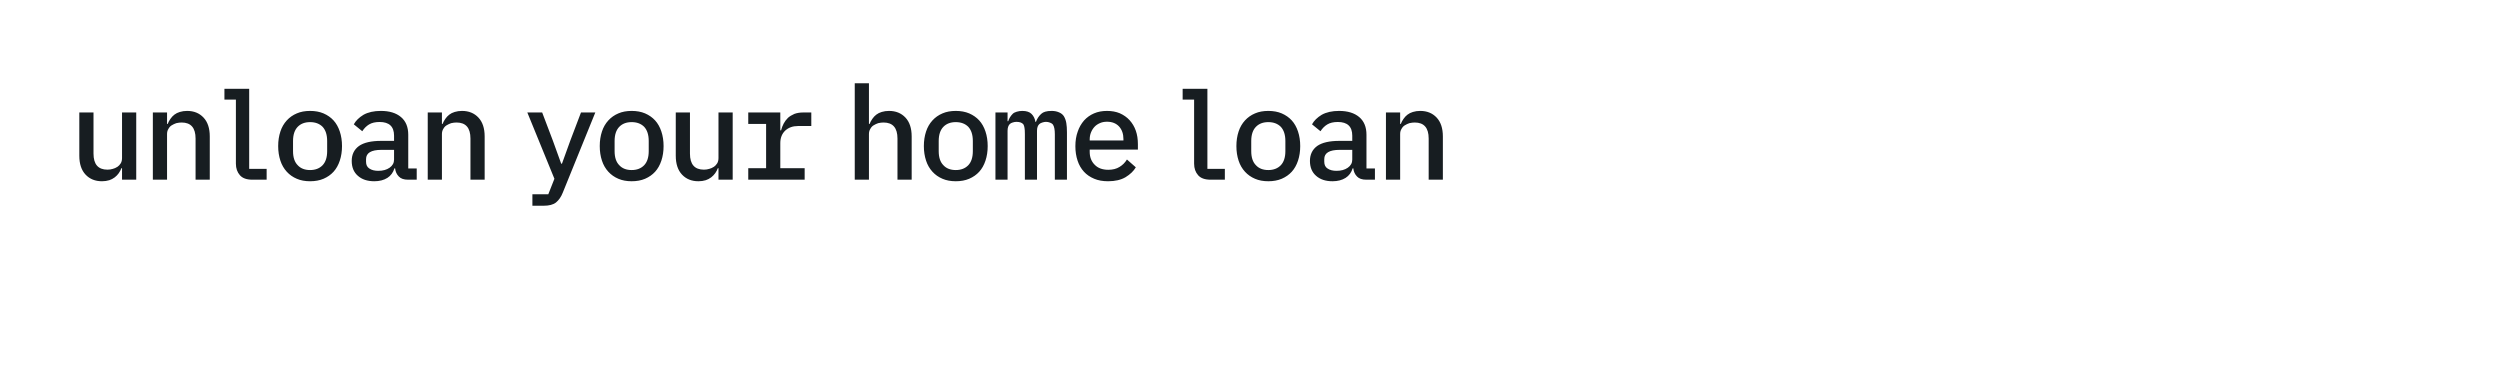 <svg width="320" height="50" viewBox="0 0 320 50" fill="none" xmlns="http://www.w3.org/2000/svg">
<path d="M15.62 21.533H15.537C15.459 21.744 15.348 21.955 15.204 22.166C15.059 22.366 14.887 22.544 14.687 22.7C14.464 22.867 14.231 22.989 13.987 23.067C13.698 23.156 13.386 23.2 13.053 23.2C12.186 23.2 11.486 22.917 10.952 22.35C10.419 21.783 10.152 20.977 10.152 19.932V14.397H11.969V19.666C11.969 21.033 12.564 21.716 13.753 21.716C13.998 21.716 14.226 21.683 14.437 21.616C14.626 21.572 14.826 21.483 15.037 21.349C15.193 21.249 15.337 21.094 15.47 20.883C15.57 20.694 15.62 20.477 15.62 20.232V14.397H17.438V23H15.62V21.533ZM19.565 23V14.397H21.382V15.864H21.465C21.543 15.653 21.66 15.436 21.816 15.214C21.96 15.003 22.127 14.825 22.316 14.68C22.516 14.525 22.749 14.408 23.016 14.33C23.305 14.241 23.616 14.197 23.95 14.197C24.817 14.197 25.517 14.48 26.05 15.047C26.584 15.614 26.851 16.42 26.851 17.465V23H25.033V17.731C25.033 16.364 24.439 15.681 23.249 15.681C23.038 15.681 22.81 15.709 22.566 15.764C22.366 15.831 22.166 15.925 21.966 16.047C21.799 16.148 21.66 16.303 21.549 16.514C21.438 16.692 21.382 16.909 21.382 17.165V23H19.565ZM34.13 23H32.295C31.573 23 31.045 22.811 30.712 22.433C30.367 22.044 30.195 21.549 30.195 20.949V12.746H28.727V11.363H31.895V21.616H34.13V23ZM39.692 23.2C39.047 23.2 38.481 23.095 37.992 22.883C37.491 22.672 37.063 22.372 36.708 21.983C36.341 21.583 36.069 21.11 35.891 20.566C35.702 19.999 35.607 19.377 35.607 18.698C35.607 18.02 35.702 17.398 35.891 16.831C36.069 16.287 36.341 15.814 36.708 15.414C37.063 15.025 37.491 14.725 37.992 14.514C38.481 14.302 39.047 14.197 39.692 14.197C40.337 14.197 40.909 14.302 41.409 14.514C41.921 14.736 42.349 15.036 42.693 15.414C43.038 15.792 43.304 16.264 43.493 16.831C43.682 17.398 43.777 18.02 43.777 18.698C43.777 19.377 43.682 19.999 43.493 20.566C43.304 21.133 43.038 21.605 42.693 21.983C42.349 22.361 41.921 22.661 41.409 22.883C40.909 23.095 40.337 23.2 39.692 23.2ZM39.692 21.766C40.359 21.766 40.893 21.561 41.293 21.149C41.682 20.738 41.876 20.138 41.876 19.349V18.048C41.876 17.259 41.682 16.653 41.293 16.231C40.893 15.831 40.359 15.631 39.692 15.631C39.025 15.631 38.497 15.831 38.108 16.231C37.708 16.642 37.508 17.248 37.508 18.048V19.349C37.508 20.149 37.708 20.749 38.108 21.149C38.486 21.561 39.014 21.766 39.692 21.766ZM52.223 23C51.7 23 51.311 22.867 51.056 22.6C50.778 22.322 50.617 21.972 50.572 21.549H50.489C50.322 22.083 50.022 22.489 49.589 22.767C49.133 23.056 48.572 23.2 47.905 23.2C47.026 23.2 46.326 22.967 45.804 22.5C45.281 22.044 45.02 21.41 45.02 20.599C45.02 19.777 45.331 19.137 45.954 18.682C46.576 18.248 47.521 18.032 48.788 18.032H50.439V17.365C50.439 16.198 49.822 15.614 48.588 15.614C48.032 15.614 47.582 15.72 47.238 15.931C46.904 16.131 46.615 16.42 46.371 16.798L45.287 15.914C45.543 15.447 45.954 15.042 46.521 14.697C47.11 14.364 47.855 14.197 48.755 14.197C49.844 14.197 50.7 14.458 51.322 14.98C51.945 15.503 52.256 16.259 52.256 17.248V21.566H53.34V23H52.223ZM48.421 21.866C49.011 21.866 49.494 21.733 49.872 21.466C50.25 21.199 50.439 20.855 50.439 20.432V19.182H48.822C47.51 19.182 46.854 19.576 46.854 20.366V20.699C46.854 21.099 46.993 21.388 47.271 21.566C47.56 21.766 47.944 21.866 48.421 21.866ZM54.75 23V14.397H56.567V15.864H56.651C56.728 15.653 56.845 15.436 57.001 15.214C57.145 15.003 57.312 14.825 57.501 14.68C57.701 14.525 57.934 14.408 58.201 14.33C58.49 14.241 58.801 14.197 59.135 14.197C60.002 14.197 60.702 14.48 61.236 15.047C61.769 15.614 62.036 16.42 62.036 17.465V23H60.218V17.731C60.218 16.364 59.624 15.681 58.434 15.681C58.223 15.681 57.995 15.709 57.751 15.764C57.551 15.831 57.351 15.925 57.151 16.047C56.984 16.148 56.845 16.303 56.734 16.514C56.623 16.692 56.567 16.909 56.567 17.165V23H54.75ZM74.366 14.397H76.2L72.032 24.667C71.821 25.201 71.532 25.618 71.165 25.918C70.81 26.196 70.287 26.334 69.598 26.334H68.147V24.867H70.182L70.965 22.883L67.497 14.397H69.398L70.765 17.998L71.832 20.949H71.932L72.999 17.998L74.366 14.397ZM80.853 23.2C80.208 23.2 79.641 23.095 79.152 22.883C78.652 22.672 78.224 22.372 77.868 21.983C77.501 21.583 77.229 21.11 77.051 20.566C76.862 19.999 76.768 19.377 76.768 18.698C76.768 18.02 76.862 17.398 77.051 16.831C77.229 16.287 77.501 15.814 77.868 15.414C78.224 15.025 78.652 14.725 79.152 14.514C79.641 14.302 80.208 14.197 80.853 14.197C81.497 14.197 82.07 14.302 82.57 14.514C83.081 14.736 83.509 15.036 83.854 15.414C84.198 15.792 84.465 16.264 84.654 16.831C84.843 17.398 84.938 18.02 84.938 18.698C84.938 19.377 84.843 19.999 84.654 20.566C84.465 21.133 84.198 21.605 83.854 21.983C83.509 22.361 83.081 22.661 82.57 22.883C82.07 23.095 81.497 23.2 80.853 23.2ZM80.853 21.766C81.52 21.766 82.053 21.561 82.453 21.149C82.842 20.738 83.037 20.138 83.037 19.349V18.048C83.037 17.259 82.842 16.653 82.453 16.231C82.053 15.831 81.52 15.631 80.853 15.631C80.186 15.631 79.658 15.831 79.269 16.231C78.869 16.642 78.669 17.248 78.669 18.048V19.349C78.669 20.149 78.869 20.749 79.269 21.149C79.647 21.561 80.175 21.766 80.853 21.766ZM91.966 21.533H91.883C91.805 21.744 91.694 21.955 91.549 22.166C91.405 22.366 91.233 22.544 91.033 22.7C90.81 22.867 90.577 22.989 90.332 23.067C90.043 23.156 89.732 23.2 89.399 23.2C88.532 23.2 87.831 22.917 87.298 22.35C86.764 21.783 86.498 20.977 86.498 19.932V14.397H88.315V19.666C88.315 21.033 88.91 21.716 90.099 21.716C90.343 21.716 90.571 21.683 90.782 21.616C90.971 21.572 91.171 21.483 91.383 21.349C91.538 21.249 91.683 21.094 91.816 20.883C91.916 20.694 91.966 20.477 91.966 20.232V14.397H93.784V23H91.966V21.533ZM95.777 21.533H98.061V15.864H95.777V14.397H99.879V16.681H99.979C100.068 16.348 100.179 16.059 100.312 15.814C100.445 15.558 100.629 15.314 100.862 15.081C101.073 14.892 101.346 14.725 101.679 14.58C102.013 14.458 102.391 14.397 102.813 14.397H103.847V16.131H102.146C101.479 16.131 100.934 16.325 100.512 16.714C100.09 17.115 99.879 17.648 99.879 18.315V21.533H102.996V23H95.777V21.533ZM109.408 10.662H111.225V15.864H111.309C111.387 15.653 111.503 15.436 111.659 15.214C111.803 15.003 111.97 14.825 112.159 14.68C112.359 14.525 112.593 14.408 112.859 14.33C113.148 14.241 113.46 14.197 113.793 14.197C114.66 14.197 115.36 14.48 115.894 15.047C116.427 15.614 116.694 16.42 116.694 17.465V23H114.877V17.731C114.877 16.364 114.282 15.681 113.093 15.681C112.882 15.681 112.654 15.709 112.409 15.764C112.209 15.831 112.009 15.925 111.809 16.047C111.642 16.148 111.503 16.303 111.392 16.514C111.281 16.692 111.225 16.909 111.225 17.165V23H109.408V10.662ZM122.339 23.2C121.694 23.2 121.127 23.095 120.638 22.883C120.138 22.672 119.71 22.372 119.355 21.983C118.988 21.583 118.715 21.11 118.538 20.566C118.349 19.999 118.254 19.377 118.254 18.698C118.254 18.02 118.349 17.398 118.538 16.831C118.715 16.287 118.988 15.814 119.355 15.414C119.71 15.025 120.138 14.725 120.638 14.514C121.127 14.302 121.694 14.197 122.339 14.197C122.984 14.197 123.556 14.302 124.056 14.514C124.568 14.736 124.995 15.036 125.34 15.414C125.685 15.792 125.951 16.264 126.14 16.831C126.329 17.398 126.424 18.02 126.424 18.698C126.424 19.377 126.329 19.999 126.14 20.566C125.951 21.133 125.685 21.605 125.34 21.983C124.995 22.361 124.568 22.661 124.056 22.883C123.556 23.095 122.984 23.2 122.339 23.2ZM122.339 21.766C123.006 21.766 123.539 21.561 123.94 21.149C124.329 20.738 124.523 20.138 124.523 19.349V18.048C124.523 17.259 124.329 16.653 123.94 16.231C123.539 15.831 123.006 15.631 122.339 15.631C121.672 15.631 121.144 15.831 120.755 16.231C120.355 16.642 120.155 17.248 120.155 18.048V19.349C120.155 20.149 120.355 20.749 120.755 21.149C121.133 21.561 121.661 21.766 122.339 21.766ZM127.417 23V14.397H128.968V15.514H129.051C129.162 15.158 129.357 14.841 129.634 14.564C129.746 14.453 129.918 14.364 130.151 14.297C130.385 14.23 130.618 14.197 130.852 14.197C131.385 14.197 131.78 14.325 132.035 14.58C132.302 14.847 132.469 15.186 132.535 15.597H132.602C132.736 15.208 132.958 14.869 133.269 14.58C133.414 14.447 133.586 14.352 133.786 14.297C133.997 14.23 134.275 14.197 134.62 14.197C134.964 14.197 135.275 14.258 135.553 14.38C135.842 14.502 136.053 14.675 136.187 14.897C136.331 15.142 136.431 15.425 136.487 15.747C136.542 16.059 136.57 16.459 136.57 16.948V23H135.02V17.181C135.02 16.614 134.942 16.209 134.786 15.964C134.697 15.842 134.57 15.753 134.403 15.697C134.236 15.631 134.064 15.597 133.886 15.597C133.741 15.597 133.586 15.625 133.419 15.681C133.263 15.725 133.136 15.792 133.036 15.881C132.836 16.059 132.736 16.348 132.736 16.748V23H131.185V17.181C131.185 16.792 131.168 16.52 131.135 16.364C131.113 16.198 131.068 16.053 131.002 15.931C130.835 15.709 130.535 15.597 130.101 15.597C129.946 15.597 129.784 15.625 129.618 15.681C129.462 15.725 129.34 15.792 129.251 15.881C129.062 16.07 128.968 16.359 128.968 16.748V23H127.417ZM141.833 23.2C141.155 23.2 140.566 23.095 140.065 22.883C139.532 22.661 139.093 22.361 138.748 21.983C138.381 21.583 138.109 21.11 137.931 20.566C137.742 19.999 137.648 19.382 137.648 18.715C137.648 18.015 137.748 17.392 137.948 16.848C138.126 16.314 138.398 15.836 138.765 15.414C139.121 15.025 139.543 14.725 140.032 14.514C140.521 14.302 141.077 14.197 141.699 14.197C142.311 14.197 142.855 14.297 143.333 14.497C143.833 14.719 144.25 15.014 144.584 15.381C144.939 15.77 145.206 16.22 145.384 16.731C145.562 17.231 145.651 17.809 145.651 18.465V19.149H139.482V19.432C139.482 20.11 139.693 20.66 140.115 21.083C140.527 21.516 141.11 21.733 141.866 21.733C142.433 21.733 142.911 21.611 143.3 21.366C143.689 21.133 144.006 20.816 144.25 20.416L145.384 21.416C145.106 21.894 144.667 22.316 144.067 22.683C143.478 23.028 142.733 23.2 141.833 23.2ZM141.699 15.581C141.366 15.581 141.071 15.636 140.816 15.747C140.527 15.87 140.293 16.025 140.115 16.214C139.915 16.425 139.76 16.67 139.649 16.948C139.537 17.215 139.482 17.52 139.482 17.865V17.982H143.8V17.815C143.8 17.137 143.611 16.592 143.233 16.181C142.855 15.781 142.344 15.581 141.699 15.581ZM156.781 23H154.947C154.224 23 153.696 22.811 153.363 22.433C153.018 22.044 152.846 21.549 152.846 20.949V12.746H151.379V11.363H154.547V21.616H156.781V23ZM162.344 23.2C161.699 23.2 161.132 23.095 160.643 22.883C160.143 22.672 159.715 22.372 159.359 21.983C158.992 21.583 158.72 21.11 158.542 20.566C158.353 19.999 158.259 19.377 158.259 18.698C158.259 18.02 158.353 17.398 158.542 16.831C158.72 16.287 158.992 15.814 159.359 15.414C159.715 15.025 160.143 14.725 160.643 14.514C161.132 14.302 161.699 14.197 162.344 14.197C162.988 14.197 163.561 14.302 164.061 14.514C164.572 14.736 165 15.036 165.345 15.414C165.689 15.792 165.956 16.264 166.145 16.831C166.334 17.398 166.428 18.02 166.428 18.698C166.428 19.377 166.334 19.999 166.145 20.566C165.956 21.133 165.689 21.605 165.345 21.983C165 22.361 164.572 22.661 164.061 22.883C163.561 23.095 162.988 23.2 162.344 23.2ZM162.344 21.766C163.01 21.766 163.544 21.561 163.944 21.149C164.333 20.738 164.528 20.138 164.528 19.349V18.048C164.528 17.259 164.333 16.653 163.944 16.231C163.544 15.831 163.01 15.631 162.344 15.631C161.677 15.631 161.149 15.831 160.76 16.231C160.359 16.642 160.159 17.248 160.159 18.048V19.349C160.159 20.149 160.359 20.749 160.76 21.149C161.138 21.561 161.666 21.766 162.344 21.766ZM174.874 23C174.352 23 173.963 22.867 173.707 22.6C173.429 22.322 173.268 21.972 173.224 21.549H173.14C172.974 22.083 172.673 22.489 172.24 22.767C171.784 23.056 171.223 23.2 170.556 23.2C169.678 23.2 168.978 22.967 168.455 22.5C167.933 22.044 167.672 21.41 167.672 20.599C167.672 19.777 167.983 19.137 168.605 18.682C169.228 18.248 170.173 18.032 171.44 18.032H173.09V17.365C173.09 16.198 172.473 15.614 171.24 15.614C170.684 15.614 170.234 15.72 169.889 15.931C169.556 16.131 169.267 16.42 169.022 16.798L167.938 15.914C168.194 15.447 168.605 15.042 169.172 14.697C169.761 14.364 170.506 14.197 171.406 14.197C172.496 14.197 173.351 14.458 173.974 14.98C174.596 15.503 174.908 16.259 174.908 17.248V21.566H175.991V23H174.874ZM171.073 21.866C171.662 21.866 172.145 21.733 172.523 21.466C172.901 21.199 173.09 20.855 173.09 20.432V19.182H171.473C170.161 19.182 169.506 19.576 169.506 20.366V20.699C169.506 21.099 169.645 21.388 169.922 21.566C170.211 21.766 170.595 21.866 171.073 21.866ZM177.401 23V14.397H179.219V15.864H179.302C179.38 15.653 179.496 15.436 179.652 15.214C179.797 15.003 179.963 14.825 180.152 14.68C180.352 14.525 180.586 14.408 180.853 14.33C181.142 14.241 181.453 14.197 181.786 14.197C182.653 14.197 183.353 14.48 183.887 15.047C184.42 15.614 184.687 16.42 184.687 17.465V23H182.87V17.731C182.87 16.364 182.275 15.681 181.086 15.681C180.875 15.681 180.647 15.709 180.402 15.764C180.202 15.831 180.002 15.925 179.802 16.047C179.635 16.148 179.496 16.303 179.385 16.514C179.274 16.692 179.219 16.909 179.219 17.165V23H177.401Z" fill="#171D21"/>
</svg>
